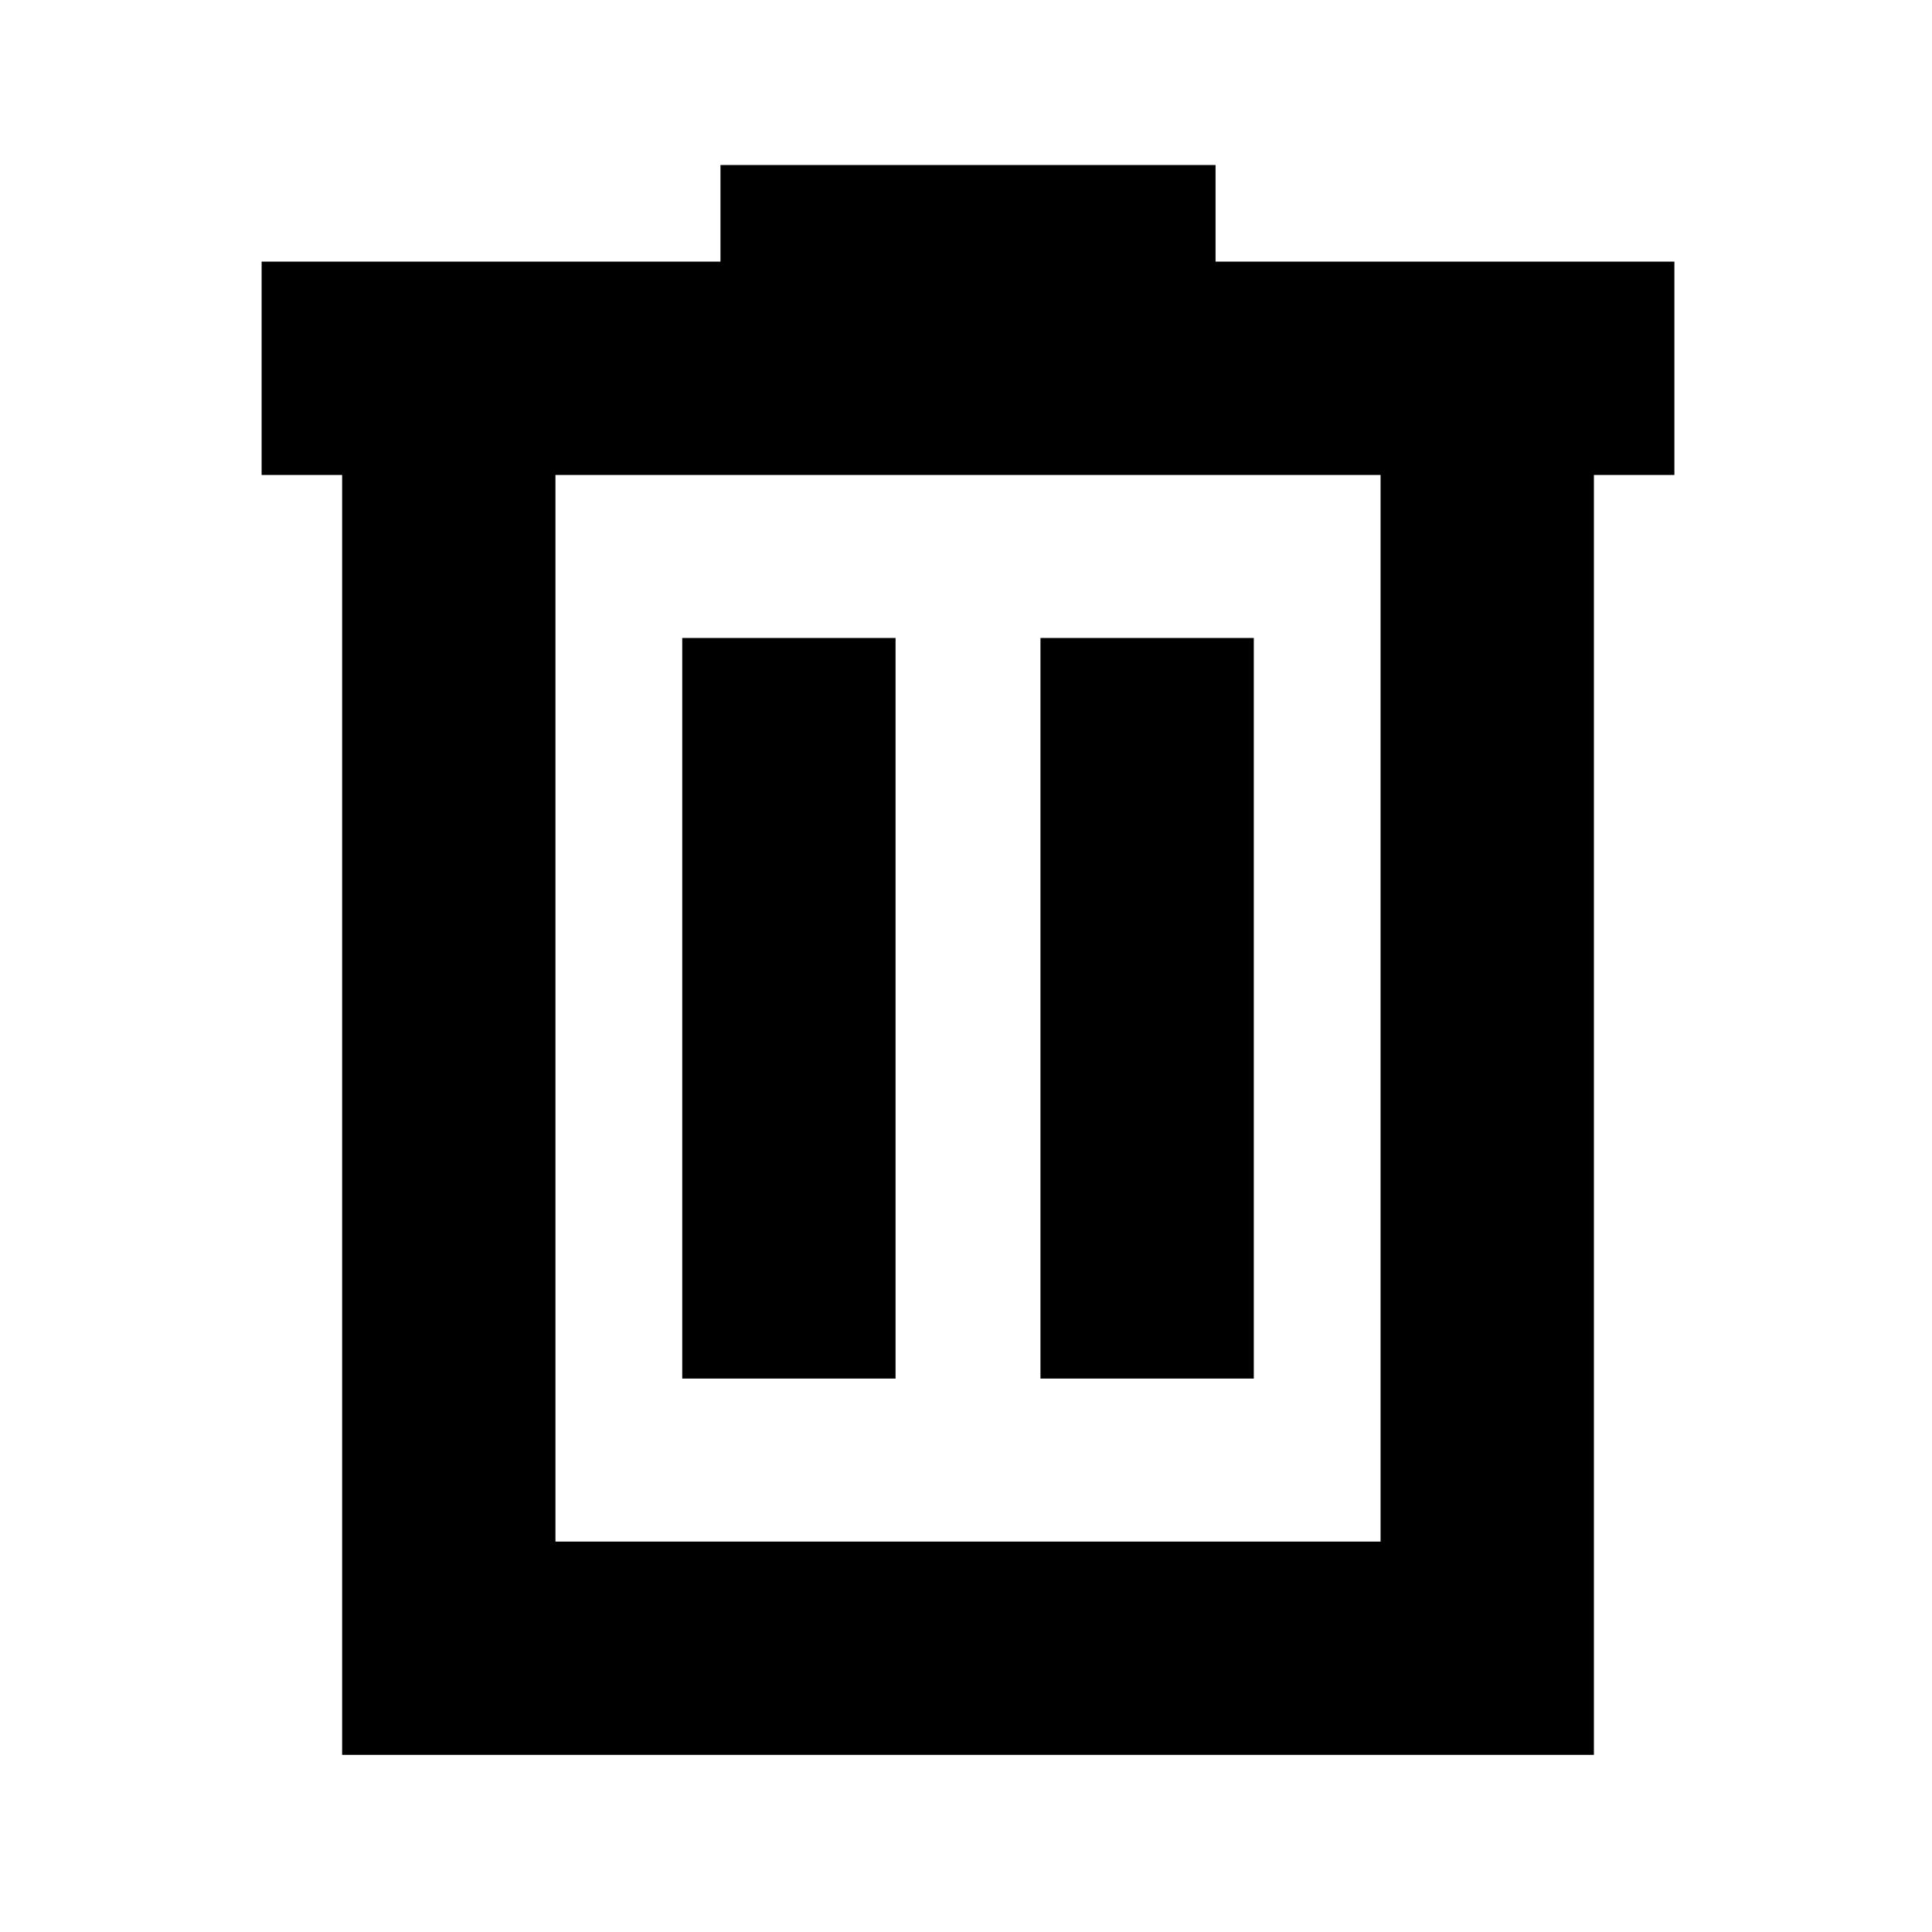 <svg xmlns="http://www.w3.org/2000/svg" height="24" width="24"><path d="M4.25 21.8V5.9h-1V3.25h5.7v-1.2h6.15v1.2h5.7V5.9h-1v15.9Zm2.65-2.65h10.25V5.9H6.9Zm1.575-2.025h2.65v-9.2h-2.65Zm4.45 0h2.65v-9.2h-2.65ZM6.9 5.9v13.25Z"/></svg>